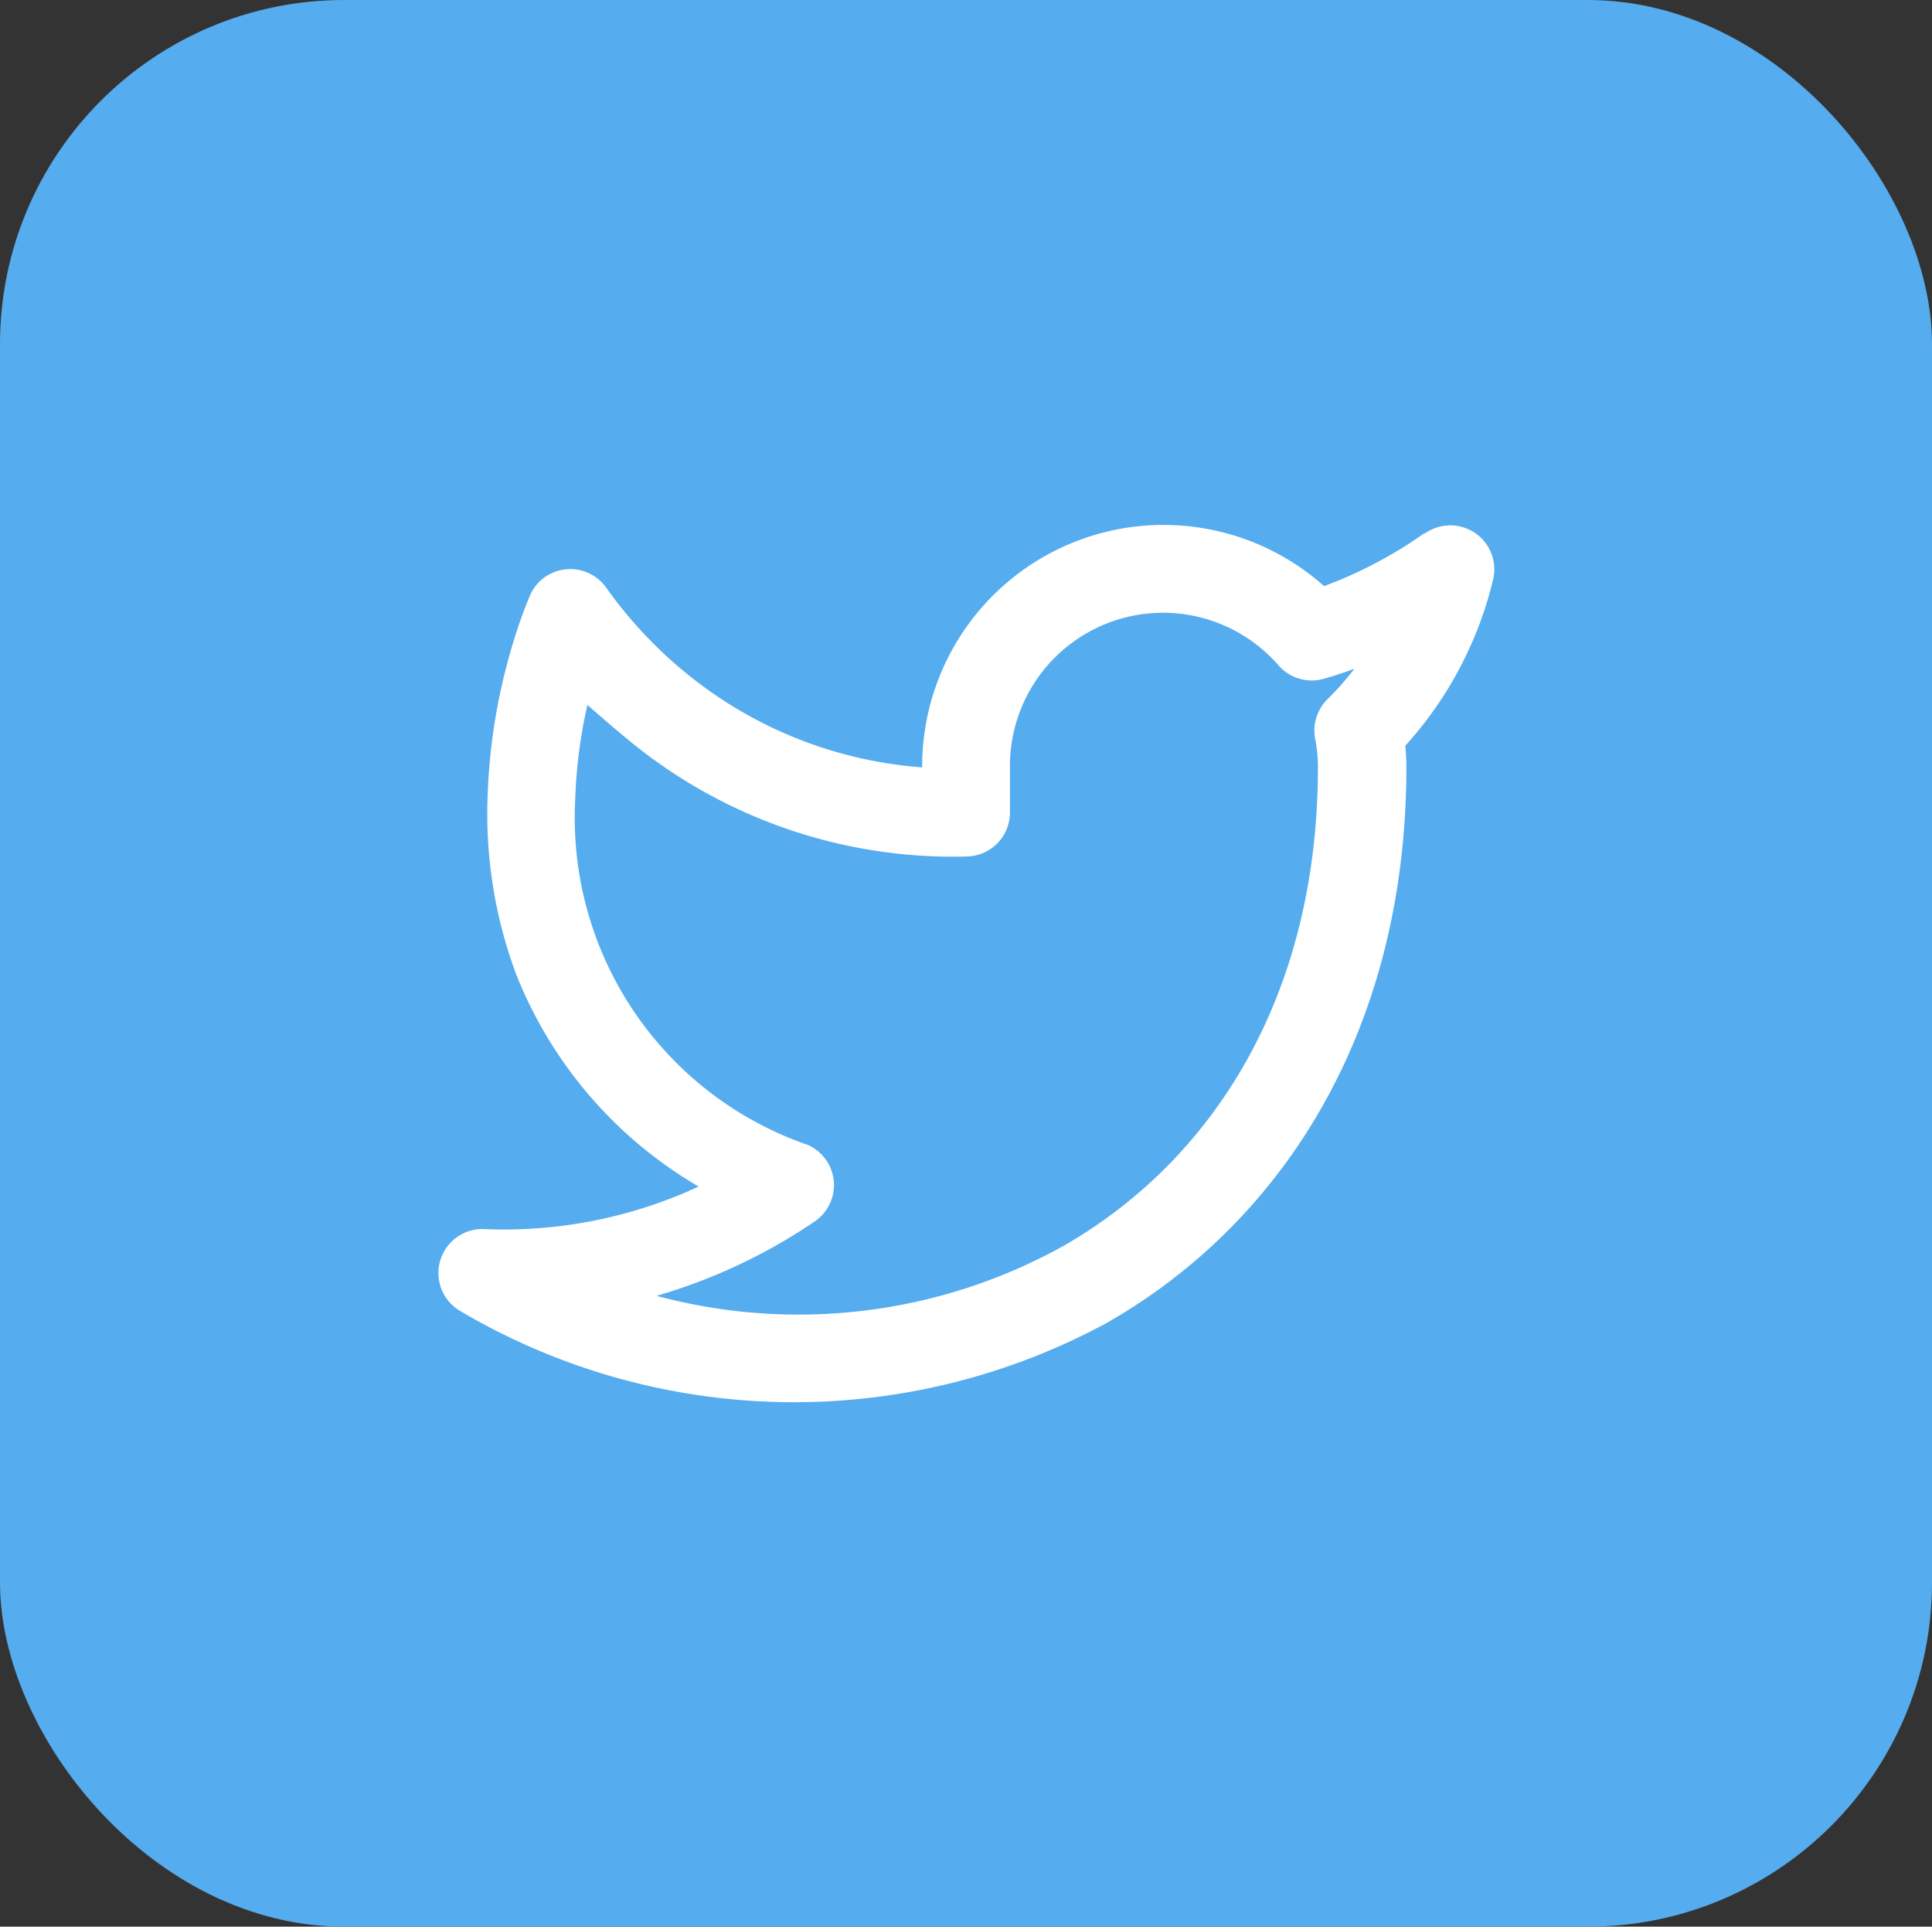 <svg id="twitter" xmlns="http://www.w3.org/2000/svg" width="50" height="49.851" viewBox="0 0 50 49.851">
  <rect x="0" y="0" width="50" height="49.851" fill="#333333" stroke="none"/>
  <rect id="Rectangle_301" data-name="Rectangle 301" width="50" height="49.851" rx="8.905" fill="#55acee"/>
  <path id="Path_2982" data-name="Path 2982" d="M1322.131,666.236a7.586,7.586,0,0,1-.7.792,1.135,1.135,0,0,0-.317,1.034,3.926,3.926,0,0,1,.069.722c0,5.984-2.766,10.215-6.615,12.407a14.124,14.124,0,0,1-10.5,1.275,14.437,14.437,0,0,0,4.091-1.924,1.137,1.137,0,0,0-.178-1.981,8.95,8.95,0,0,1-6.021-8.9,12.858,12.858,0,0,1,.317-2.484c.448.391.914.8,1.405,1.181a13.188,13.188,0,0,0,8.42,2.74,1.139,1.139,0,0,0,1.111-1.138v-1.151a3.826,3.826,0,0,1,.038-.607,3.962,3.962,0,0,1,6.912-2.049,1.141,1.141,0,0,0,1.177.346q.393-.113.791-.259Zm1.81-3.505a11.238,11.238,0,0,1-2.6,1.371,6.245,6.245,0,0,0-10.4,4.69,10.907,10.907,0,0,1-5.862-2.242,11.249,11.249,0,0,1-2.316-2.409,1.141,1.141,0,0,0-1.588-.27,1.127,1.127,0,0,0-.381.466s-.15.341-.325.866c-.126.383-.274.882-.407,1.468a15.21,15.21,0,0,0-.369,2.927,11.837,11.837,0,0,0,.741,4.55,11.087,11.087,0,0,0,4.721,5.49,11.948,11.948,0,0,1-5.547,1.1,1.139,1.139,0,0,0-.6,2.134,16.991,16.991,0,0,0,16.7.3c4.6-2.62,7.764-7.628,7.764-14.384,0-.189-.01-.375-.027-.557a9.8,9.8,0,0,0,2.272-4.3,1.138,1.138,0,0,0-1.764-1.192Z" transform="translate(-1287.075 -648.937)" fill="#fff"/>
</svg>
